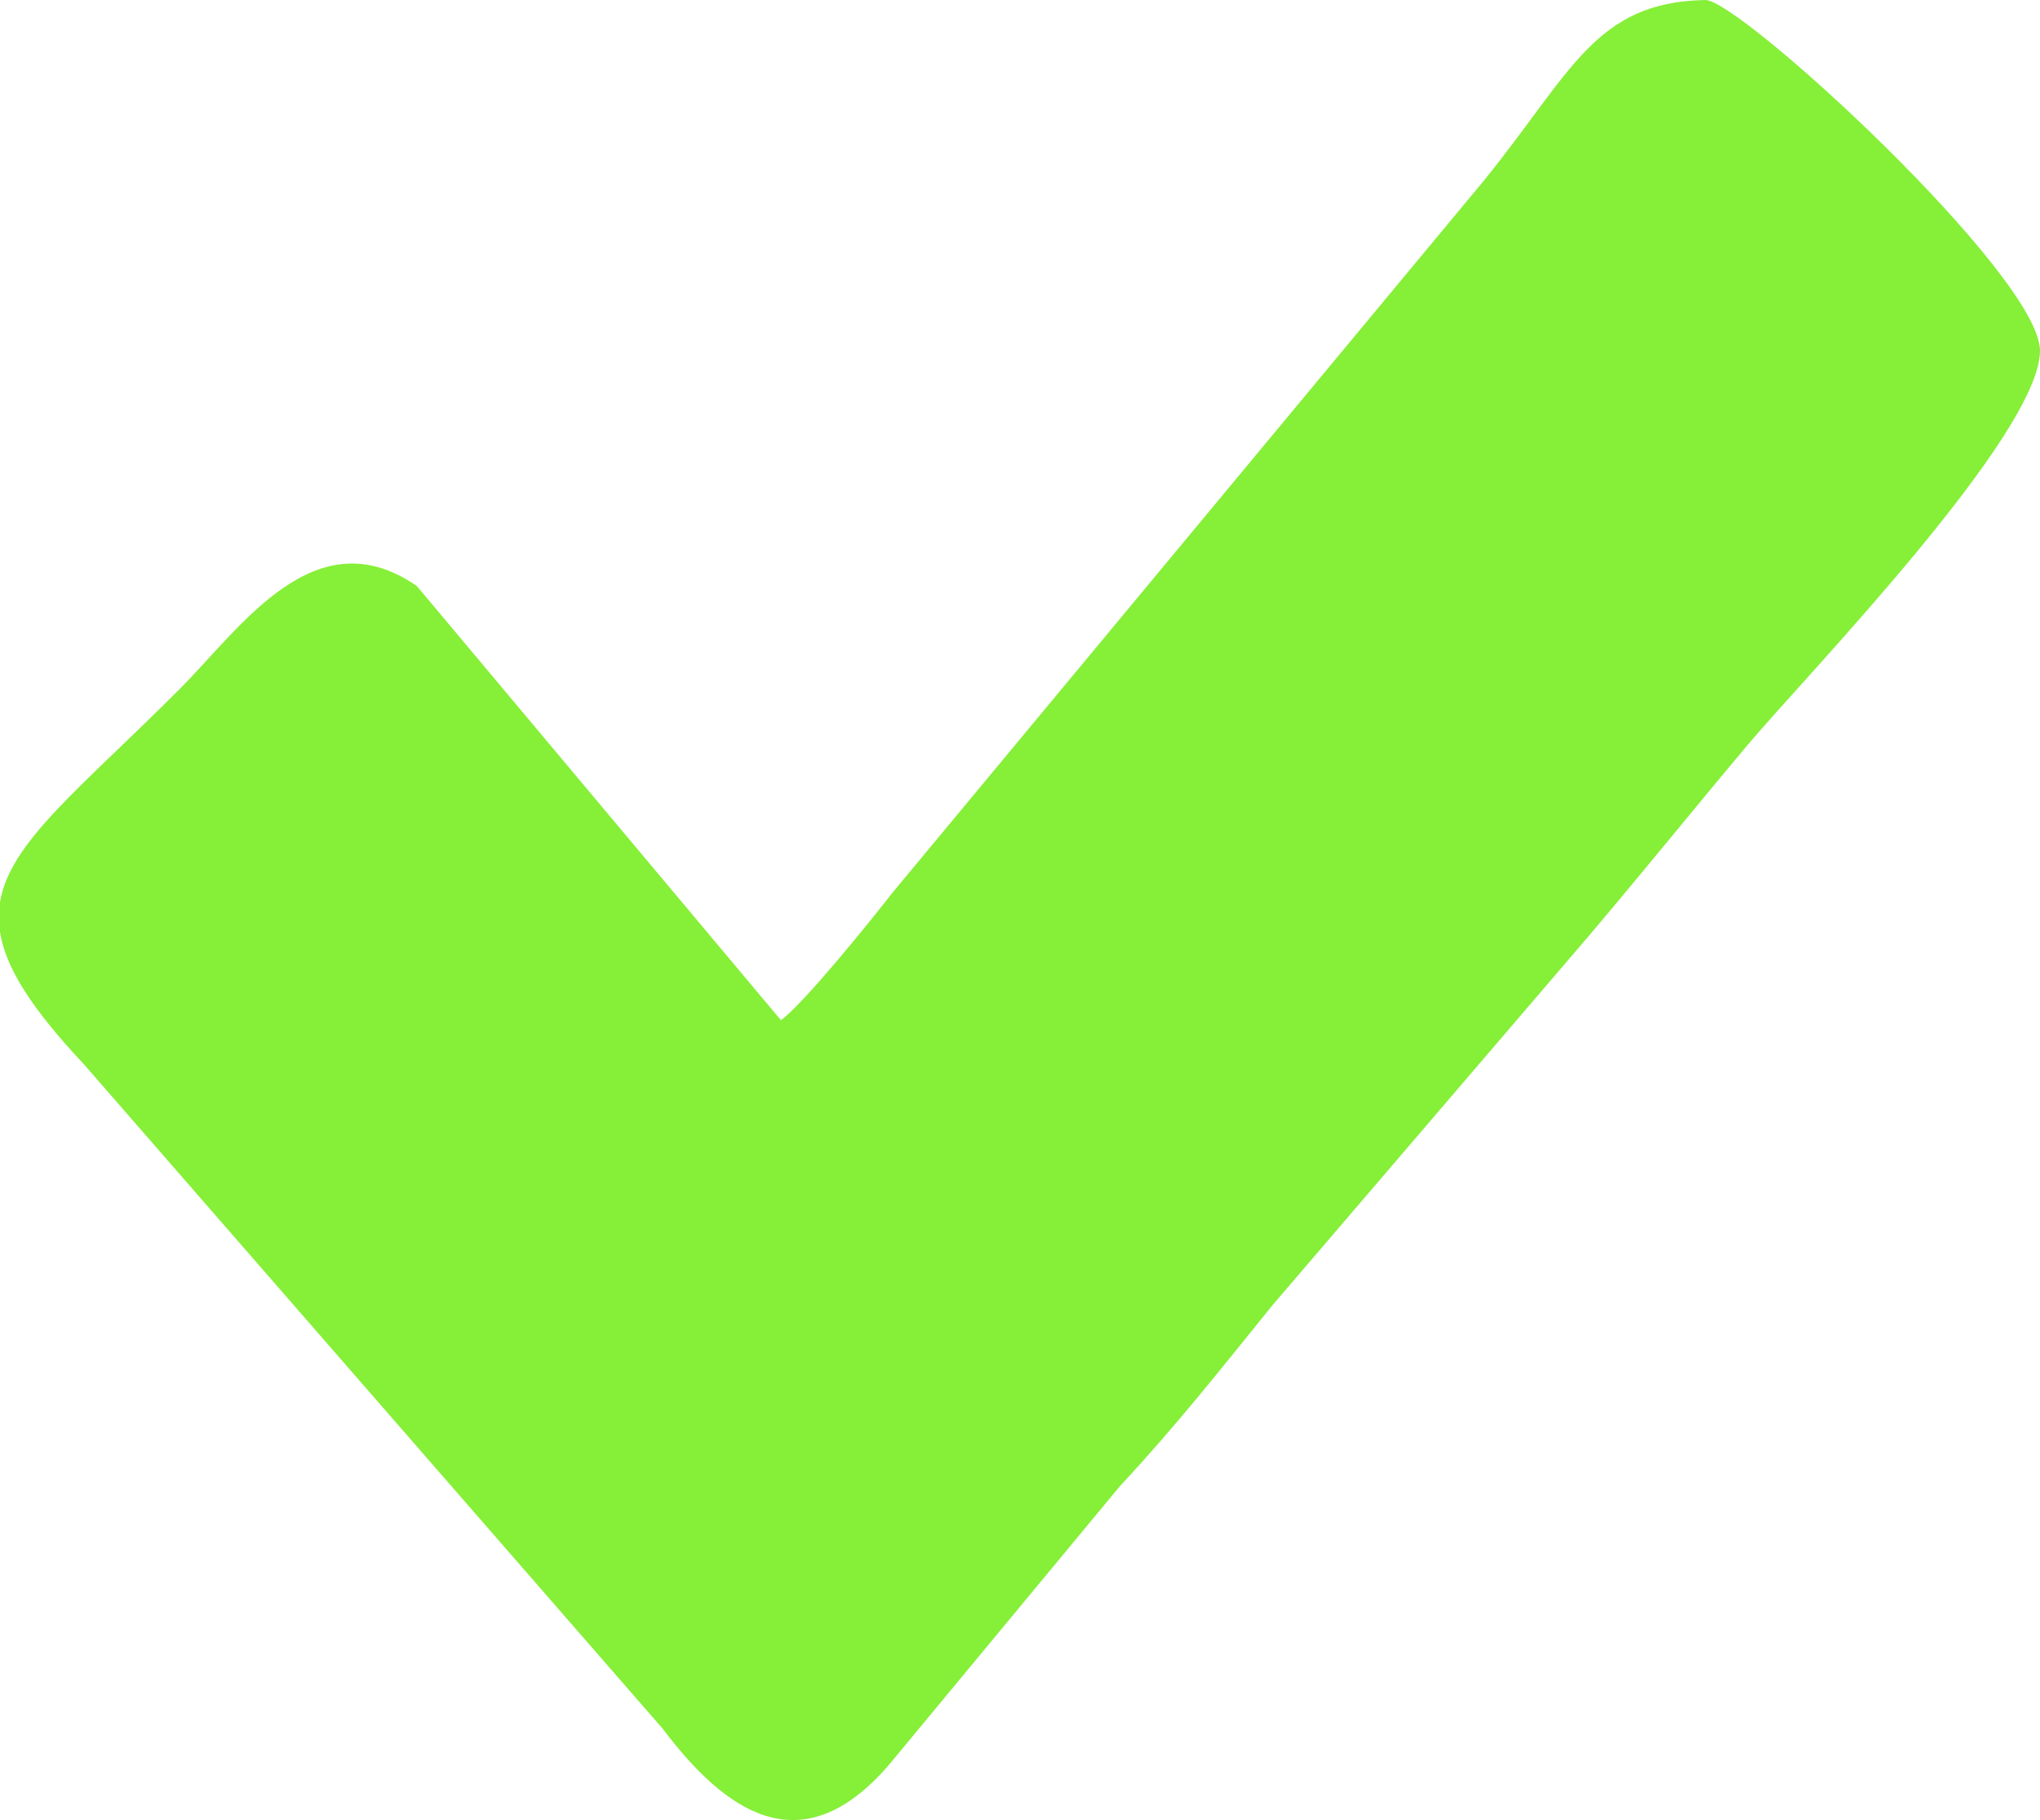 <?xml version="1.0" encoding="UTF-8"?>
<!DOCTYPE svg PUBLIC "-//W3C//DTD SVG 1.1//EN" "http://www.w3.org/Graphics/SVG/1.1/DTD/svg11.dtd">
<!-- Creator: CorelDRAW Home & Student X7 -->
<svg xmlns="http://www.w3.org/2000/svg" xml:space="preserve" width="45.155mm" height="40.279mm" version="1.1" style="shape-rendering:geometricPrecision; text-rendering:geometricPrecision; image-rendering:optimizeQuality; fill-rule:evenodd; clip-rule:evenodd"
viewBox="0 0 223682 199527"
 xmlns:xlink="http://www.w3.org/1999/xlink">
 <defs>
  <style type="text/css">
   <![CDATA[
    .fil0 {fill:#86EF38}
   ]]>
  </style>
 </defs>
 <g id="Layer_x0020_1">
  <path class="fil0" d="M85629 111842l-39918 -47590c-11187,-7754 -19337,4607 -26052,11329 -10892,10903 -18572,16717 -19659,23331l0 3269c624,3930 3483,8407 9176,14465l63464 72842c6680,8834 15048,15294 24782,4047l25345 -30575c6291,-6765 11048,-12818 16789,-19908l34673 -40471c6306,-7444 11179,-13517 17457,-20988 6093,-7249 31996,-33947 31996,-43147 0,-8201 -32929,-38516 -36698,-38446 -12100,228 -14639,7893 -24209,19713l-64914 78148c-2299,2960 -9669,12102 -12232,13981z"/>
 </g>
</svg>
